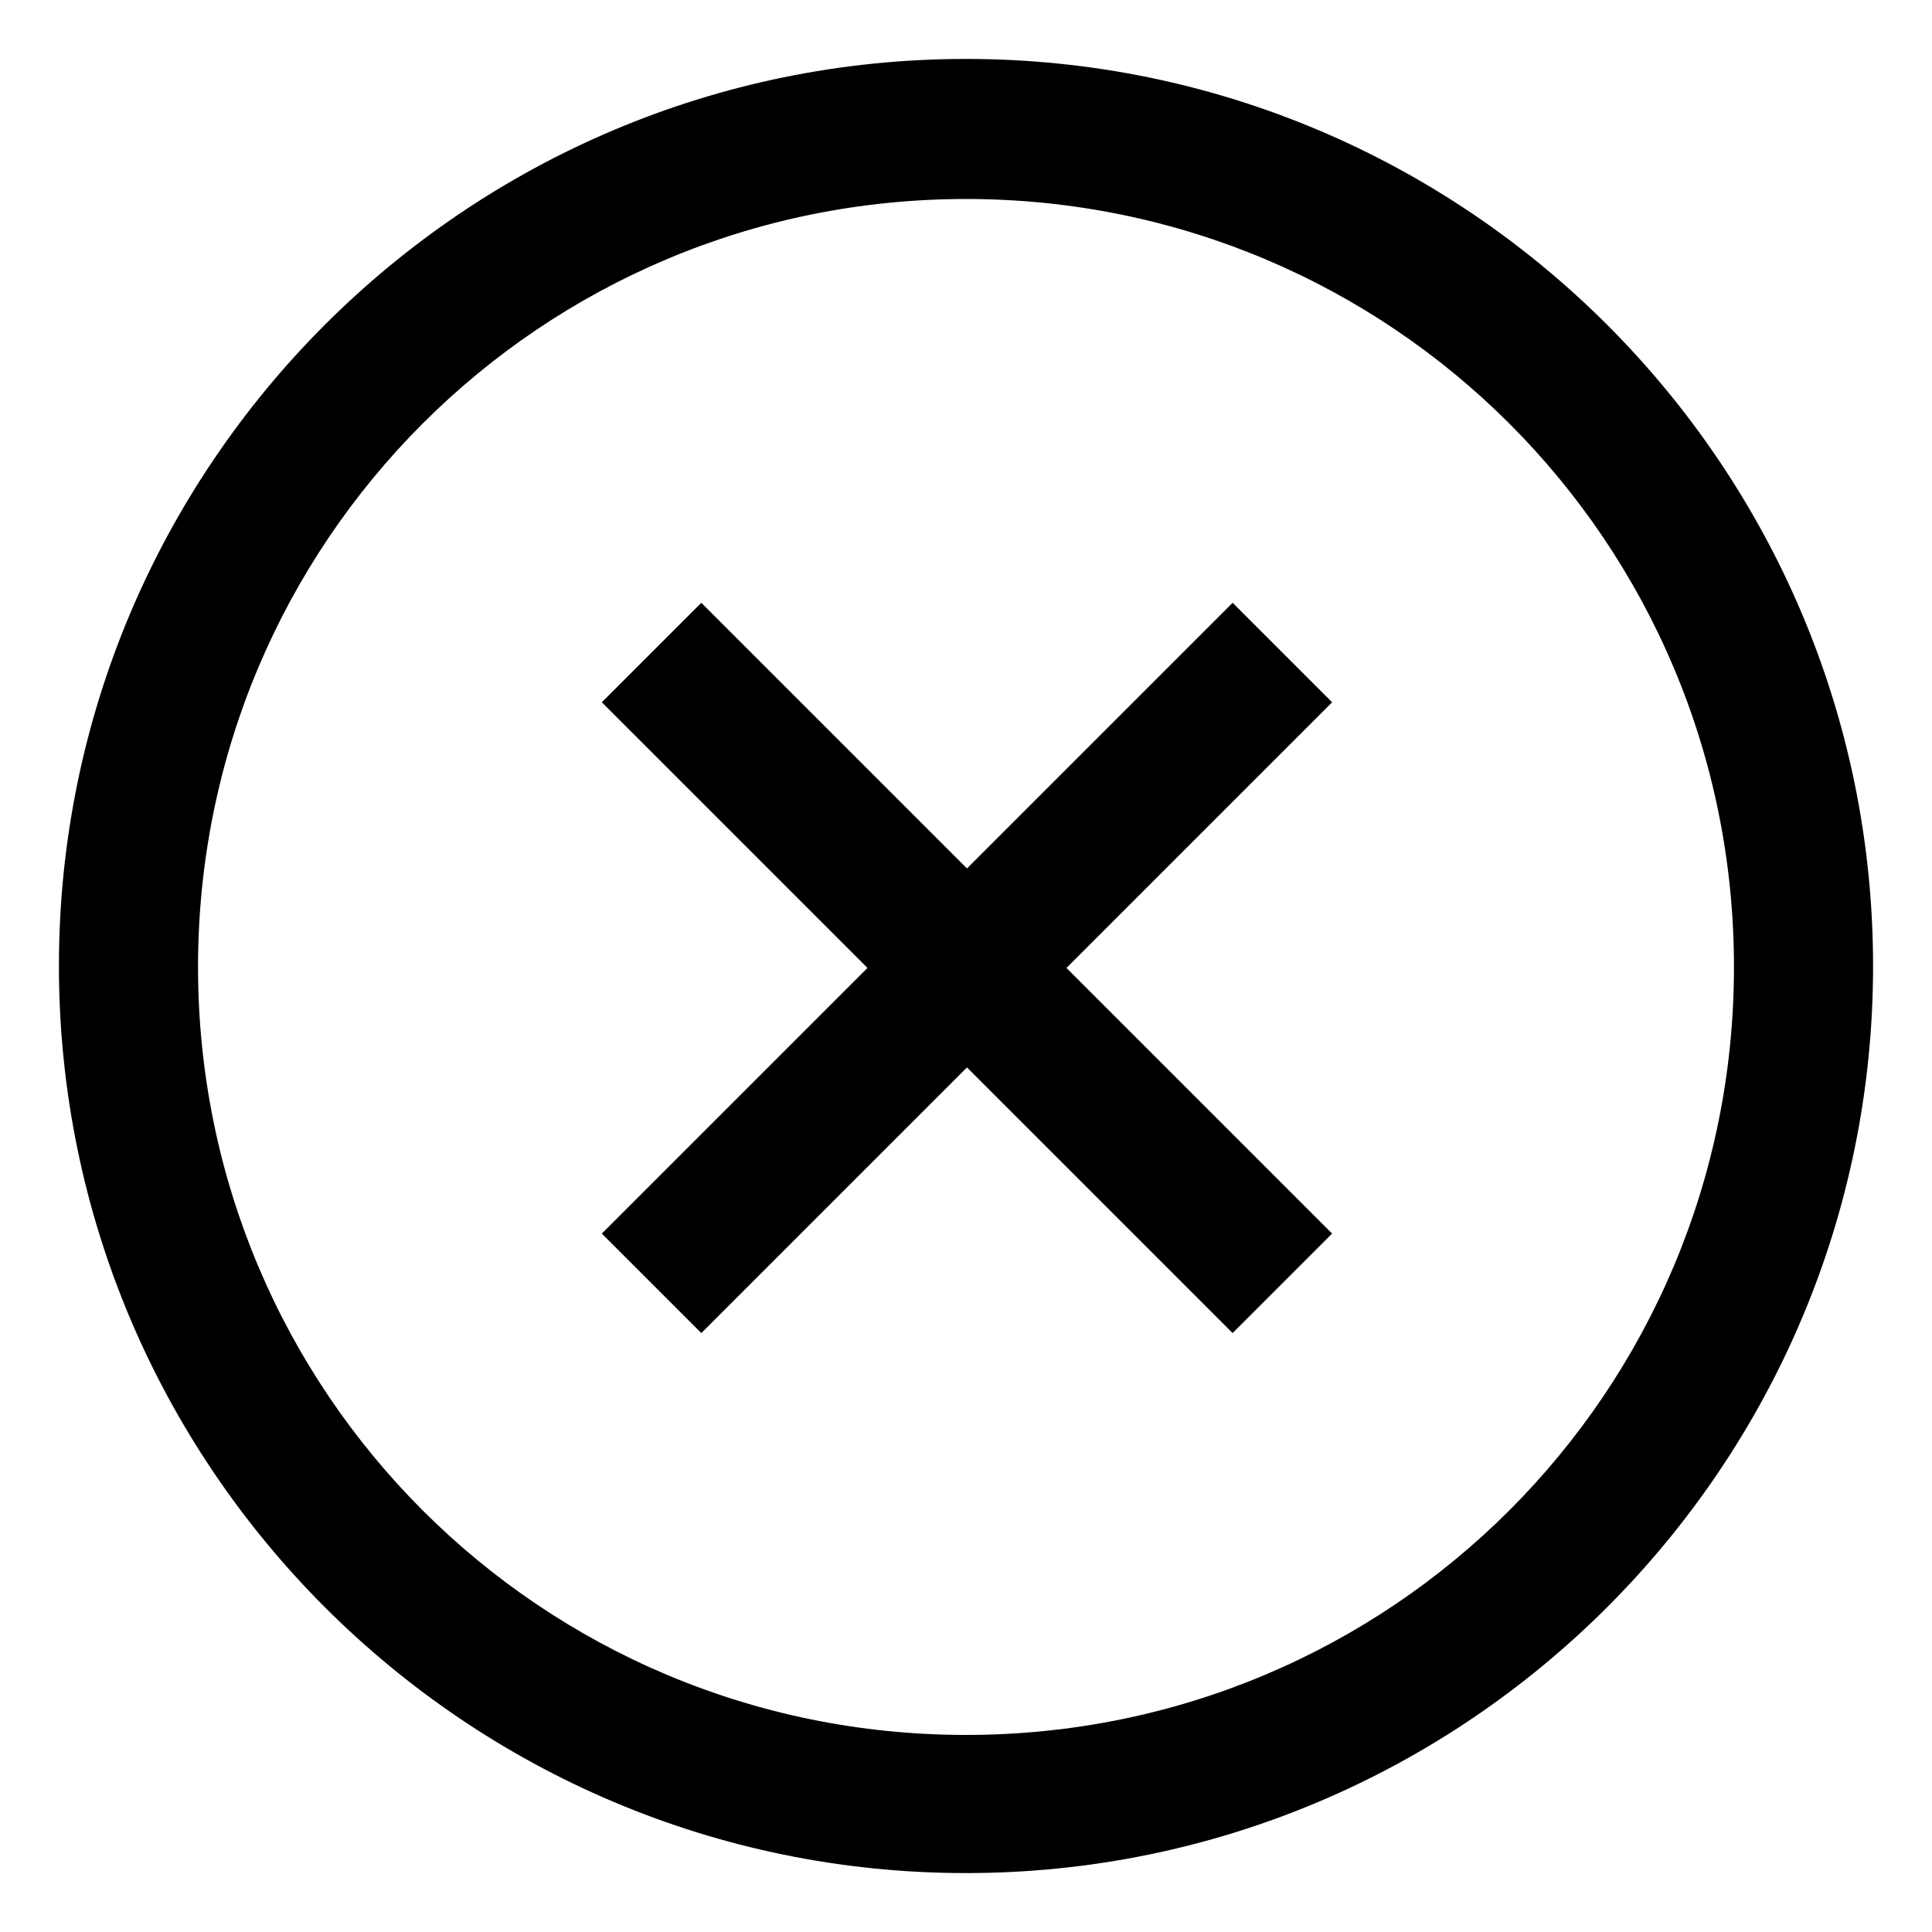 <?xml version="1.0" standalone="no"?><!DOCTYPE svg PUBLIC "-//W3C//DTD SVG 1.1//EN" "http://www.w3.org/Graphics/SVG/1.1/DTD/svg11.dtd"><svg class="icon" width="128px" height="128.00px" viewBox="0 0 1024 1024" version="1.1" xmlns="http://www.w3.org/2000/svg"><path d="M653.312 319.488l-140.8 140.8-140.8-140.8-52.736 52.736 140.8 140.8-140.8 140.8 52.736 52.736 140.8-140.8 140.8 140.8 52.736-52.736-140.8-140.8 140.8-140.8-52.736-52.736z m-141.312-214.016c225.28 0 407.04 181.76 407.04 407.04s-181.76 407.04-407.04 407.04-407.04-181.76-407.04-407.04 181.76-407.04 407.04-407.04z m0-74.24c-265.216 0-480.768 215.552-480.768 480.768s215.552 480.768 480.768 480.768 480.768-215.552 480.768-480.768-215.552-480.768-480.768-480.768z" /></svg>